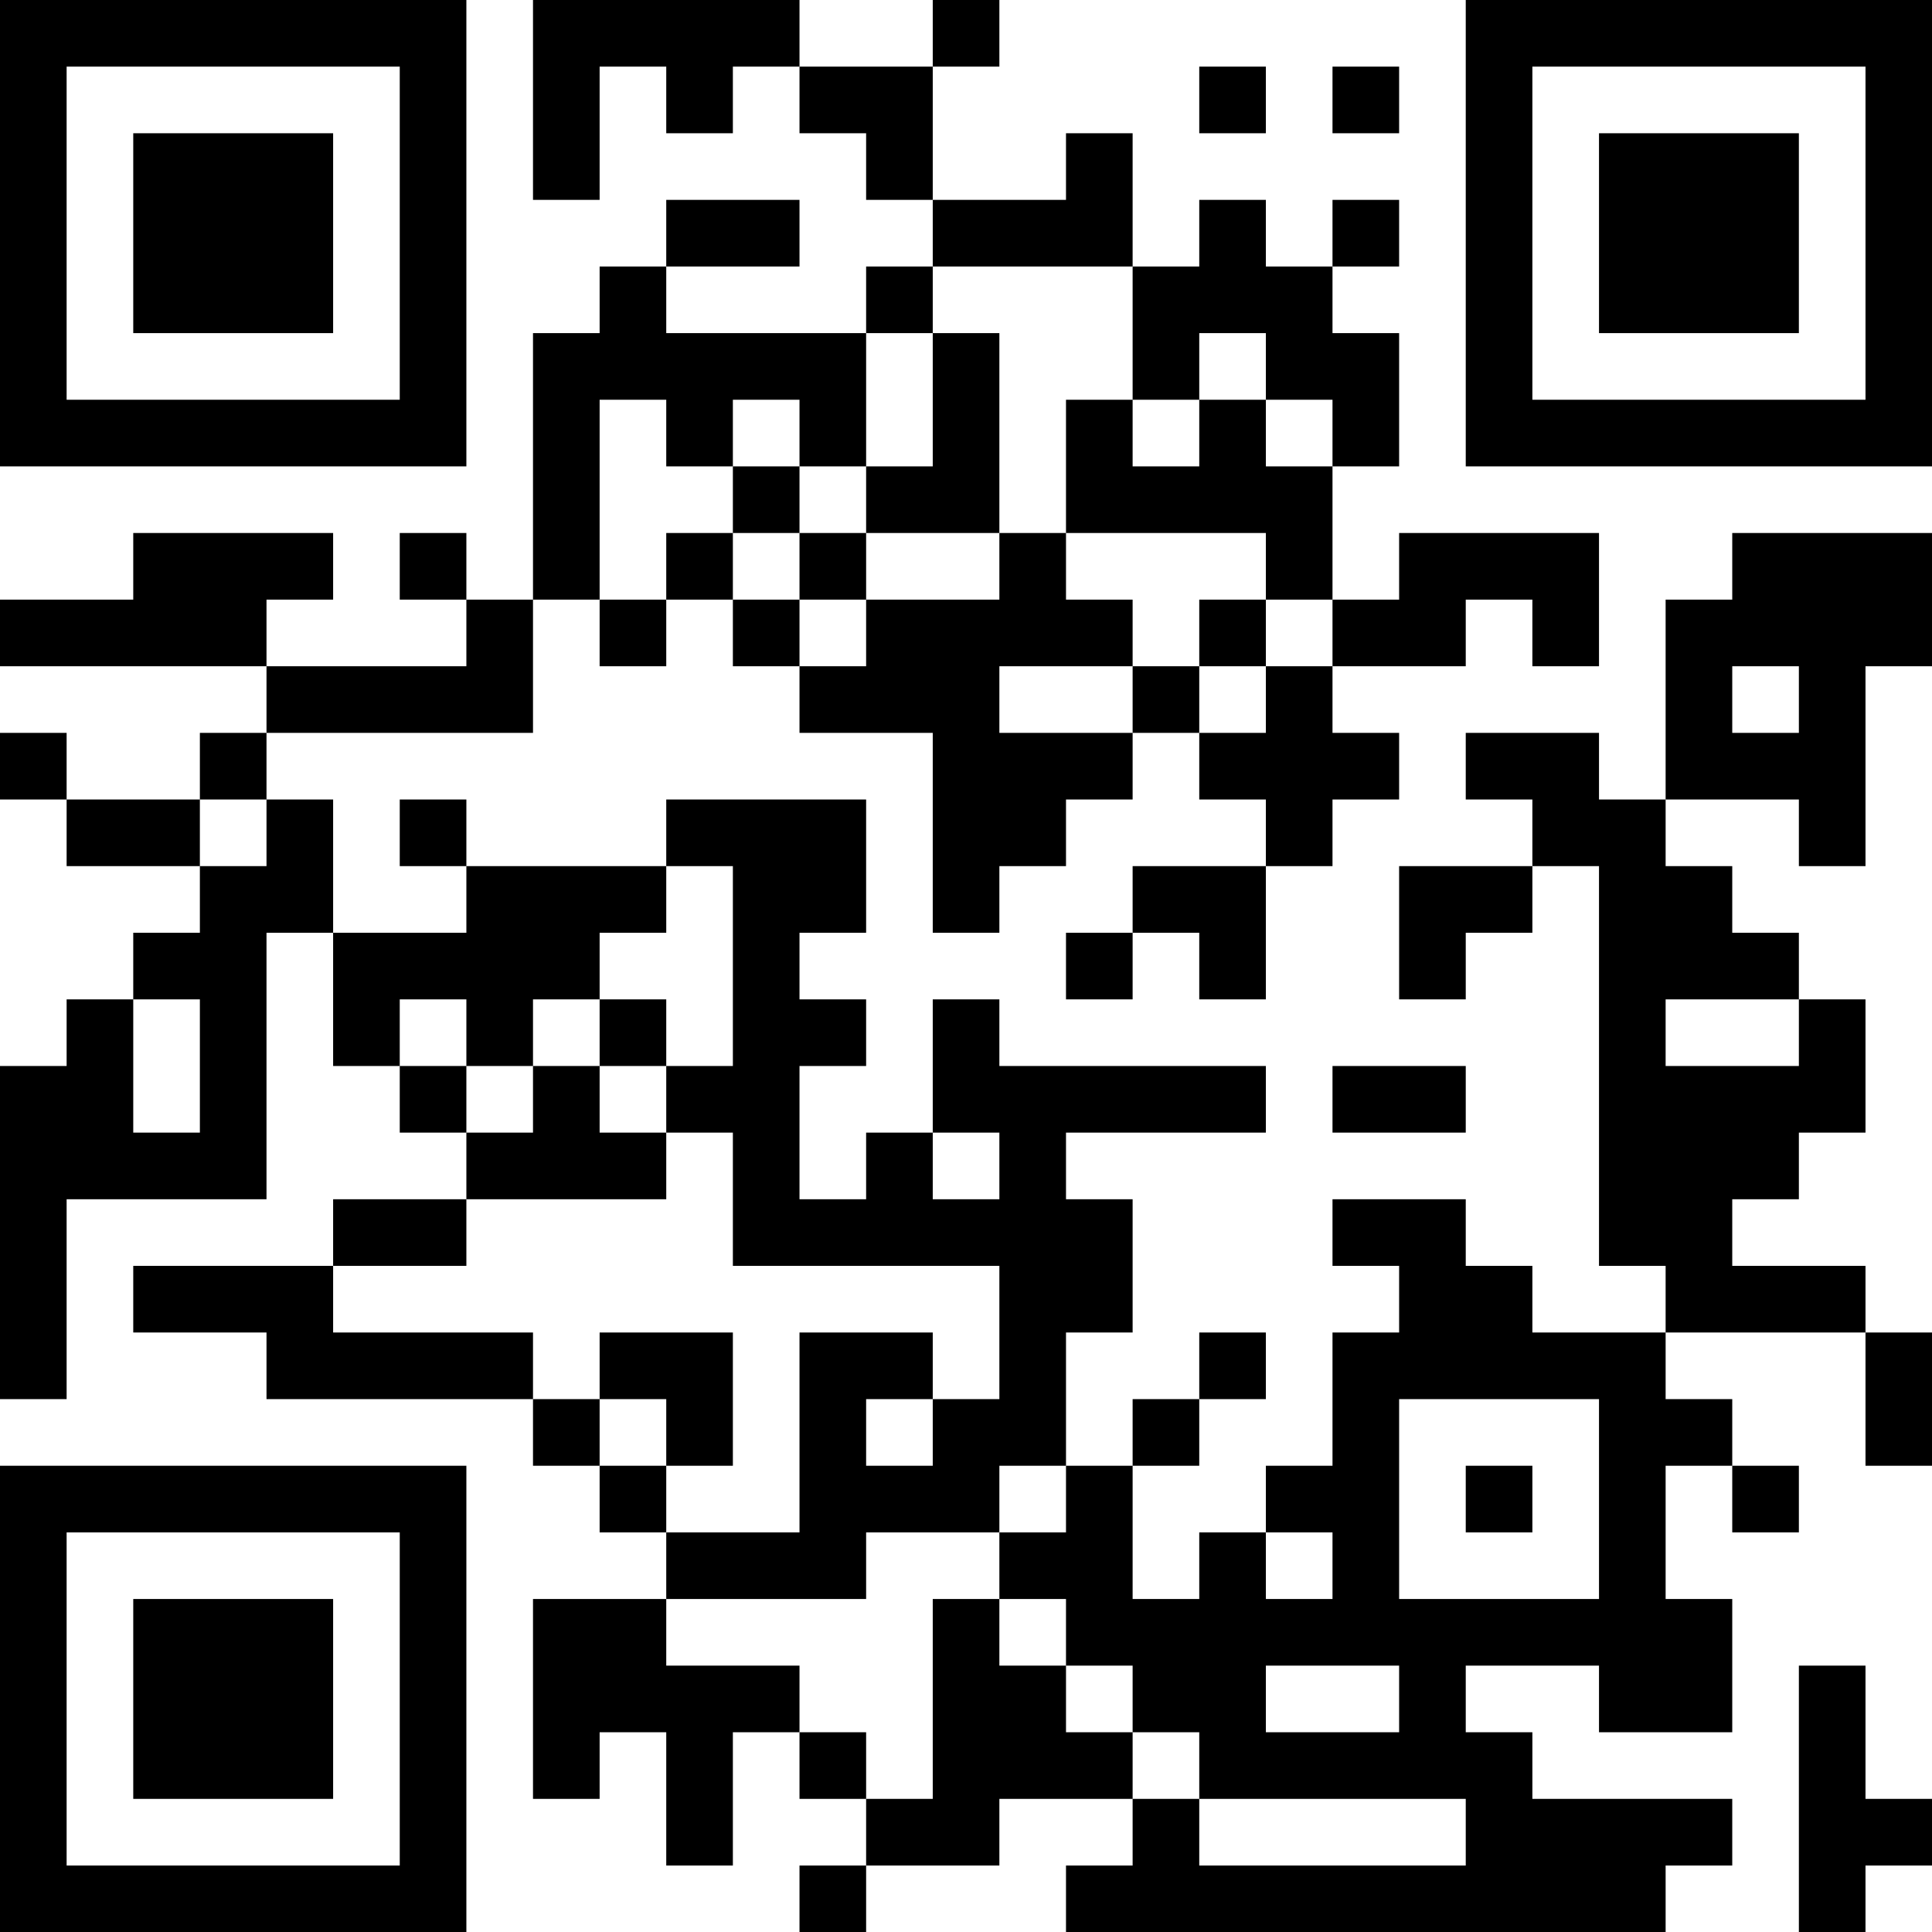 <?xml version="1.0" encoding="UTF-8"?>
<svg xmlns="http://www.w3.org/2000/svg" version="1.1" width="200" height="200" viewBox="0 0 200 200"><rect x="0" y="0" width="200" height="200" fill="#ffffff"/><g transform="scale(6.897)"><g transform="translate(0,0)"><path fill-rule="evenodd" d="M8 0L8 3L9 3L9 1L10 1L10 2L11 2L11 1L12 1L12 2L13 2L13 3L14 3L14 4L13 4L13 5L10 5L10 4L12 4L12 3L10 3L10 4L9 4L9 5L8 5L8 9L7 9L7 8L6 8L6 9L7 9L7 10L4 10L4 9L5 9L5 8L2 8L2 9L0 9L0 10L4 10L4 11L3 11L3 12L1 12L1 11L0 11L0 12L1 12L1 13L3 13L3 14L2 14L2 15L1 15L1 16L0 16L0 21L1 21L1 18L4 18L4 14L5 14L5 16L6 16L6 17L7 17L7 18L5 18L5 19L2 19L2 20L4 20L4 21L8 21L8 22L9 22L9 23L10 23L10 24L8 24L8 27L9 27L9 26L10 26L10 28L11 28L11 26L12 26L12 27L13 27L13 28L12 28L12 29L13 29L13 28L15 28L15 27L17 27L17 28L16 28L16 29L25 29L25 28L26 28L26 27L23 27L23 26L22 26L22 25L24 25L24 26L26 26L26 24L25 24L25 22L26 22L26 23L27 23L27 22L26 22L26 21L25 21L25 20L28 20L28 22L29 22L29 20L28 20L28 19L26 19L26 18L27 18L27 17L28 17L28 15L27 15L27 14L26 14L26 13L25 13L25 12L27 12L27 13L28 13L28 10L29 10L29 8L26 8L26 9L25 9L25 12L24 12L24 11L22 11L22 12L23 12L23 13L21 13L21 15L22 15L22 14L23 14L23 13L24 13L24 19L25 19L25 20L23 20L23 19L22 19L22 18L20 18L20 19L21 19L21 20L20 20L20 22L19 22L19 23L18 23L18 24L17 24L17 22L18 22L18 21L19 21L19 20L18 20L18 21L17 21L17 22L16 22L16 20L17 20L17 18L16 18L16 17L19 17L19 16L15 16L15 15L14 15L14 17L13 17L13 18L12 18L12 16L13 16L13 15L12 15L12 14L13 14L13 12L10 12L10 13L7 13L7 12L6 12L6 13L7 13L7 14L5 14L5 12L4 12L4 11L8 11L8 9L9 9L9 10L10 10L10 9L11 9L11 10L12 10L12 11L14 11L14 14L15 14L15 13L16 13L16 12L17 12L17 11L18 11L18 12L19 12L19 13L17 13L17 14L16 14L16 15L17 15L17 14L18 14L18 15L19 15L19 13L20 13L20 12L21 12L21 11L20 11L20 10L22 10L22 9L23 9L23 10L24 10L24 8L21 8L21 9L20 9L20 7L21 7L21 5L20 5L20 4L21 4L21 3L20 3L20 4L19 4L19 3L18 3L18 4L17 4L17 2L16 2L16 3L14 3L14 1L15 1L15 0L14 0L14 1L12 1L12 0ZM18 1L18 2L19 2L19 1ZM20 1L20 2L21 2L21 1ZM14 4L14 5L13 5L13 7L12 7L12 6L11 6L11 7L10 7L10 6L9 6L9 9L10 9L10 8L11 8L11 9L12 9L12 10L13 10L13 9L15 9L15 8L16 8L16 9L17 9L17 10L15 10L15 11L17 11L17 10L18 10L18 11L19 11L19 10L20 10L20 9L19 9L19 8L16 8L16 6L17 6L17 7L18 7L18 6L19 6L19 7L20 7L20 6L19 6L19 5L18 5L18 6L17 6L17 4ZM14 5L14 7L13 7L13 8L12 8L12 7L11 7L11 8L12 8L12 9L13 9L13 8L15 8L15 5ZM18 9L18 10L19 10L19 9ZM26 10L26 11L27 11L27 10ZM3 12L3 13L4 13L4 12ZM10 13L10 14L9 14L9 15L8 15L8 16L7 16L7 15L6 15L6 16L7 16L7 17L8 17L8 16L9 16L9 17L10 17L10 18L7 18L7 19L5 19L5 20L8 20L8 21L9 21L9 22L10 22L10 23L12 23L12 20L14 20L14 21L13 21L13 22L14 22L14 21L15 21L15 19L11 19L11 17L10 17L10 16L11 16L11 13ZM2 15L2 17L3 17L3 15ZM9 15L9 16L10 16L10 15ZM25 15L25 16L27 16L27 15ZM20 16L20 17L22 17L22 16ZM14 17L14 18L15 18L15 17ZM9 20L9 21L10 21L10 22L11 22L11 20ZM21 21L21 24L24 24L24 21ZM15 22L15 23L13 23L13 24L10 24L10 25L12 25L12 26L13 26L13 27L14 27L14 24L15 24L15 25L16 25L16 26L17 26L17 27L18 27L18 28L22 28L22 27L18 27L18 26L17 26L17 25L16 25L16 24L15 24L15 23L16 23L16 22ZM22 22L22 23L23 23L23 22ZM19 23L19 24L20 24L20 23ZM19 25L19 26L21 26L21 25ZM27 25L27 29L28 29L28 28L29 28L29 27L28 27L28 25ZM0 0L0 7L7 7L7 0ZM1 1L1 6L6 6L6 1ZM2 2L2 5L5 5L5 2ZM22 0L22 7L29 7L29 0ZM23 1L23 6L28 6L28 1ZM24 2L24 5L27 5L27 2ZM0 22L0 29L7 29L7 22ZM1 23L1 28L6 28L6 23ZM2 24L2 27L5 27L5 24Z" fill="#000000"/></g></g></svg>
